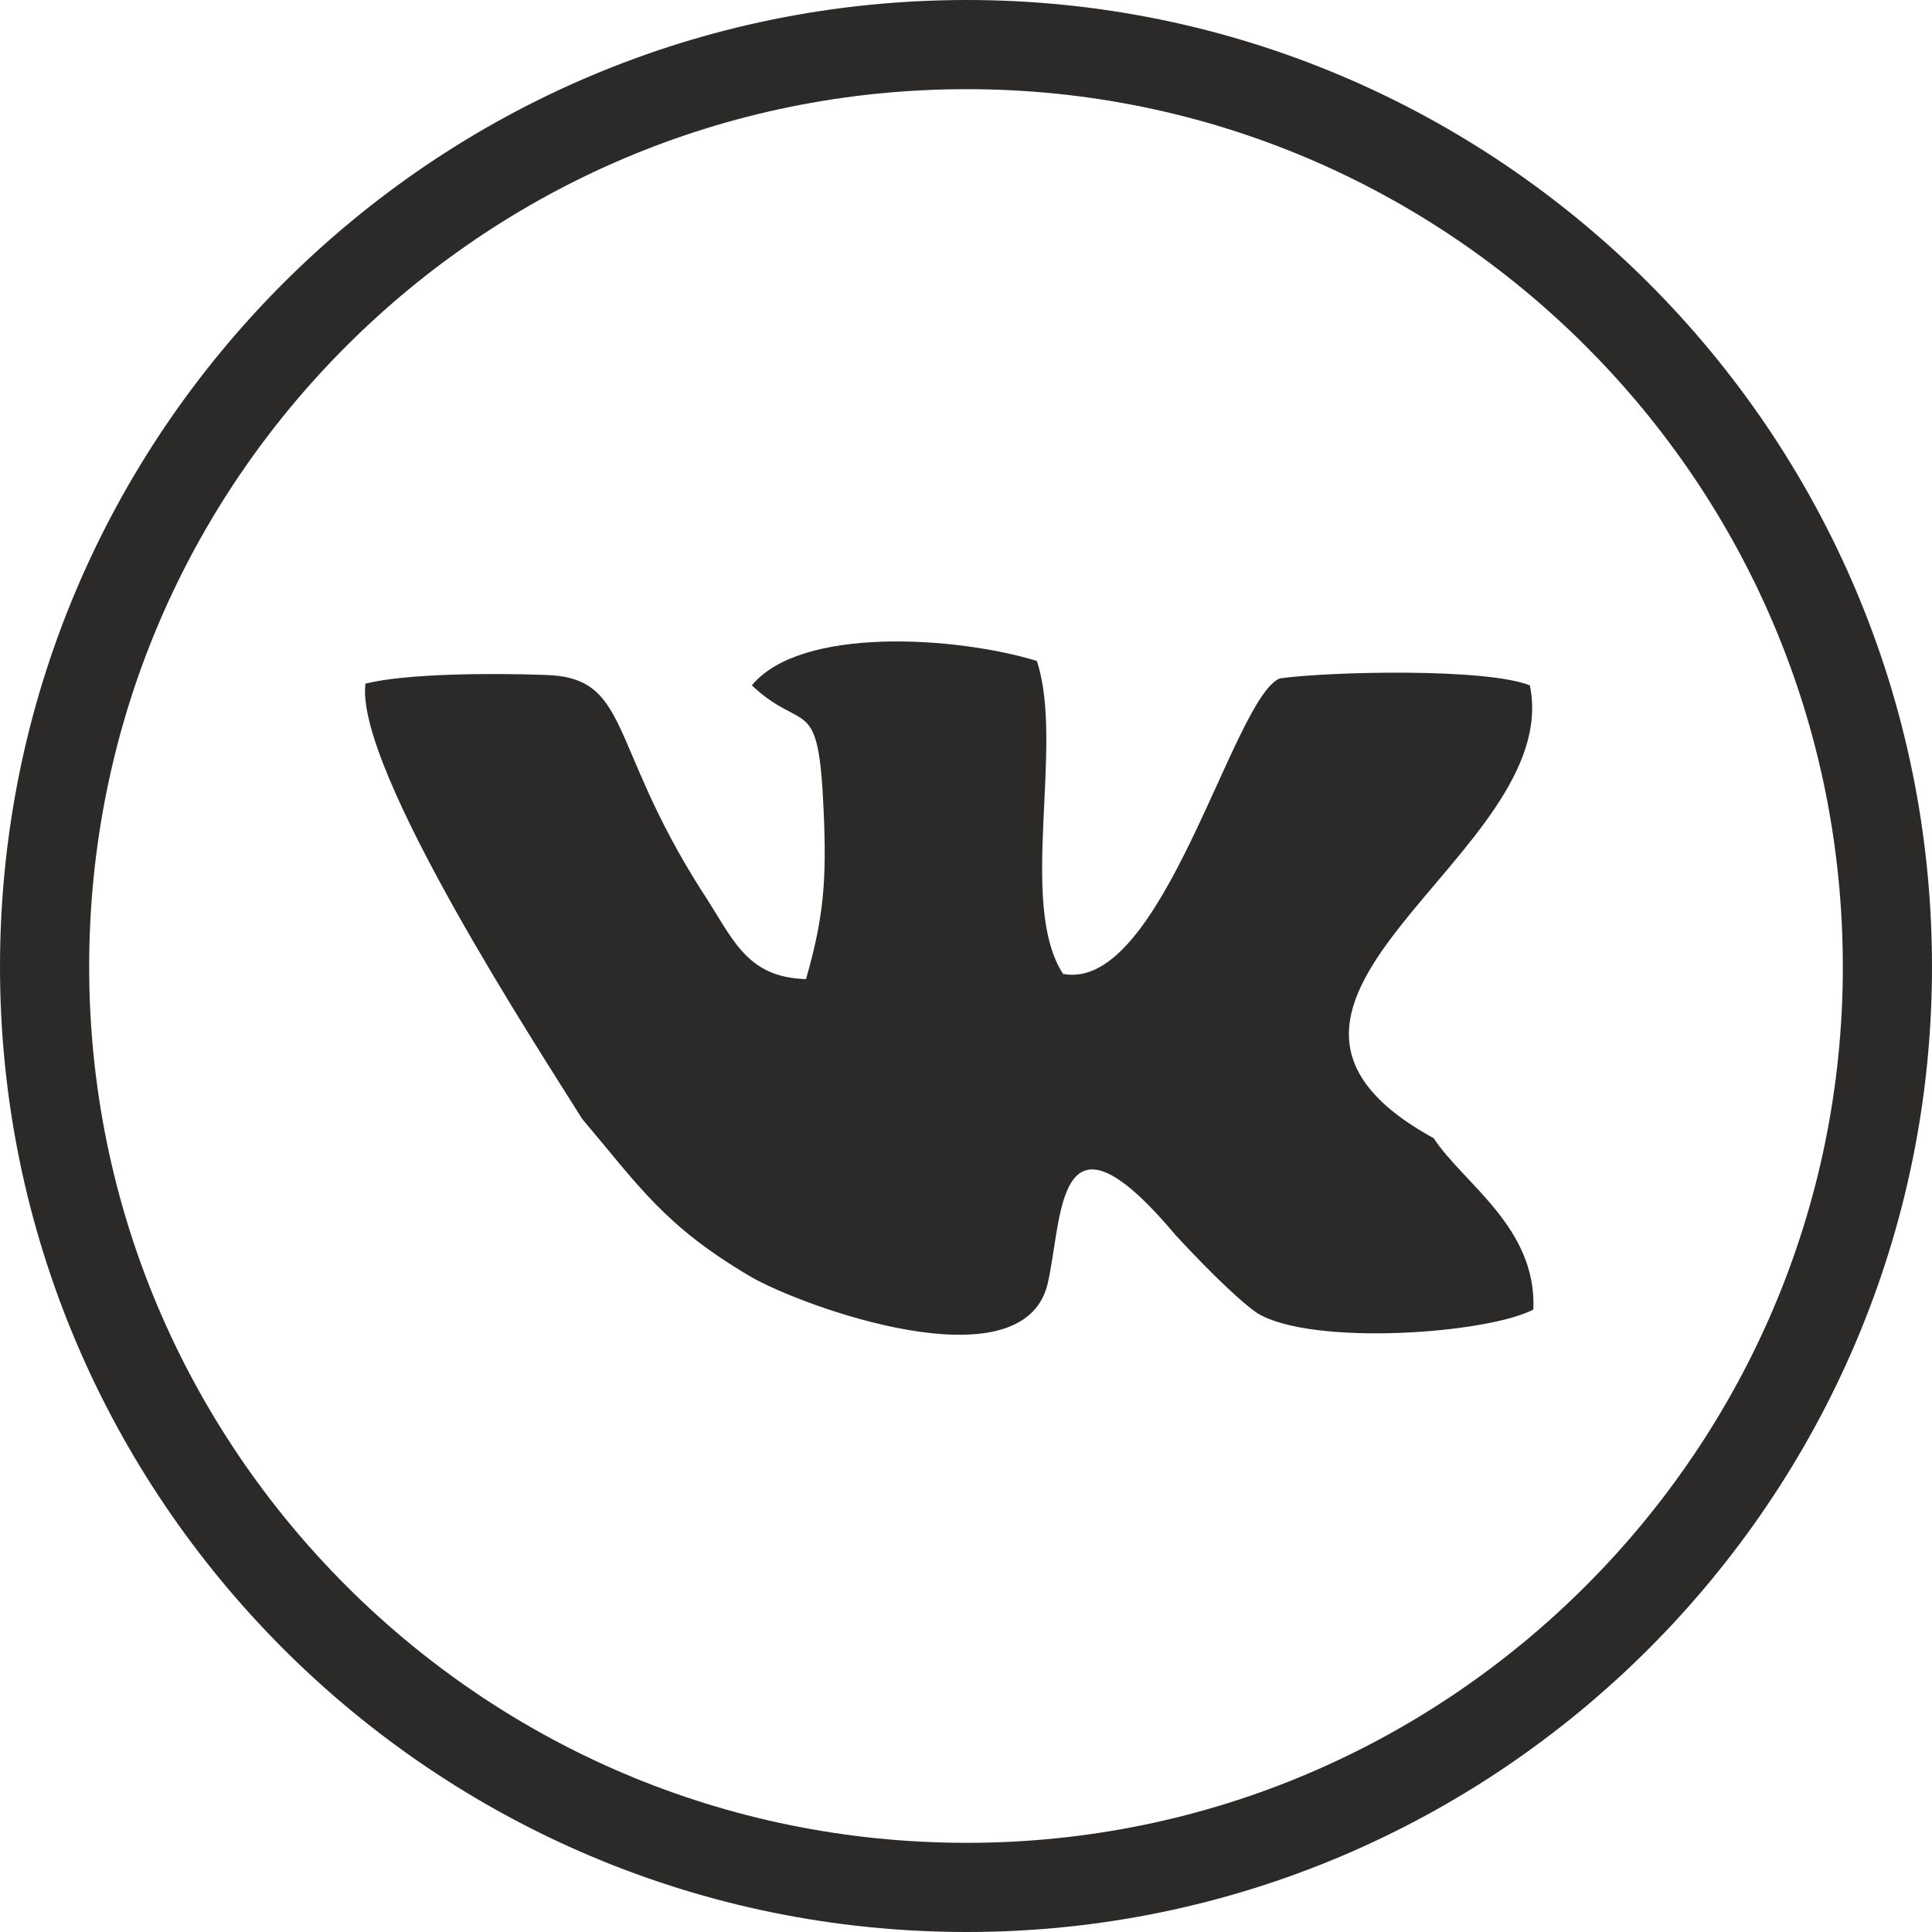 <?xml version="1.0" encoding="UTF-8"?>
<!DOCTYPE svg PUBLIC "-//W3C//DTD SVG 1.1//EN" "http://www.w3.org/Graphics/SVG/1.1/DTD/svg11.dtd">
<!-- Creator: CorelDRAW X8 -->
<svg xmlns="http://www.w3.org/2000/svg" xml:space="preserve" width="10000px" height="10000px" version="1.1" style="shape-rendering:geometricPrecision; text-rendering:geometricPrecision; image-rendering:optimizeQuality; fill-rule:evenodd; clip-rule:evenodd"
viewBox="0 0 1105 1105"
 xmlns:xlink="http://www.w3.org/1999/xlink">
 <defs>
  <style type="text/css">
   <![CDATA[
    .fil1 {fill:#2B2A29}
    .fil0 {fill:#2B2A29;fill-rule:nonzero}
   ]]>
  </style>
 </defs>
 <g id="Слой_x0020_1">
  <path class="fil0" d="M553 0c152,0 290,62 390,162 100,100 162,238 162,391 0,152 -62,290 -162,390 -100,100 -238,162 -390,162 -153,0 -291,-62 -391,-162 -100,-100 -162,-238 -162,-390 0,-153 62,-291 162,-391 100,-100 238,-162 391,-162zm354 198c-91,-91 -216,-147 -354,-147 -139,0 -264,56 -355,147 -91,91 -147,216 -147,355 0,138 56,263 147,354 91,91 216,147 355,147 138,0 263,-56 354,-147 91,-91 147,-216 147,-354 0,-139 -56,-264 -147,-355z"/>
  <path class="fil1" d="M333 640c33,39 47,61 96,90 29,17 155,63 170,5 9,-37 4,-111 73,-29 11,12 34,36 47,45 31,19 131,12 158,-2 2,-47 -40,-72 -57,-98 -142,-78 75,-162 55,-259 -25,-10 -114,-8 -143,-4 -27,11 -67,180 -124,169 -26,-40 1,-131 -15,-179 -46,-14 -135,-20 -163,14 30,28 38,4 41,70 2,42 0,63 -10,98 -35,-1 -42,-24 -60,-51 -54,-85 -40,-122 -90,-123 -28,-1 -78,-1 -102,5 -6,49 101,212 124,249z"/>
 </g>
</svg>
